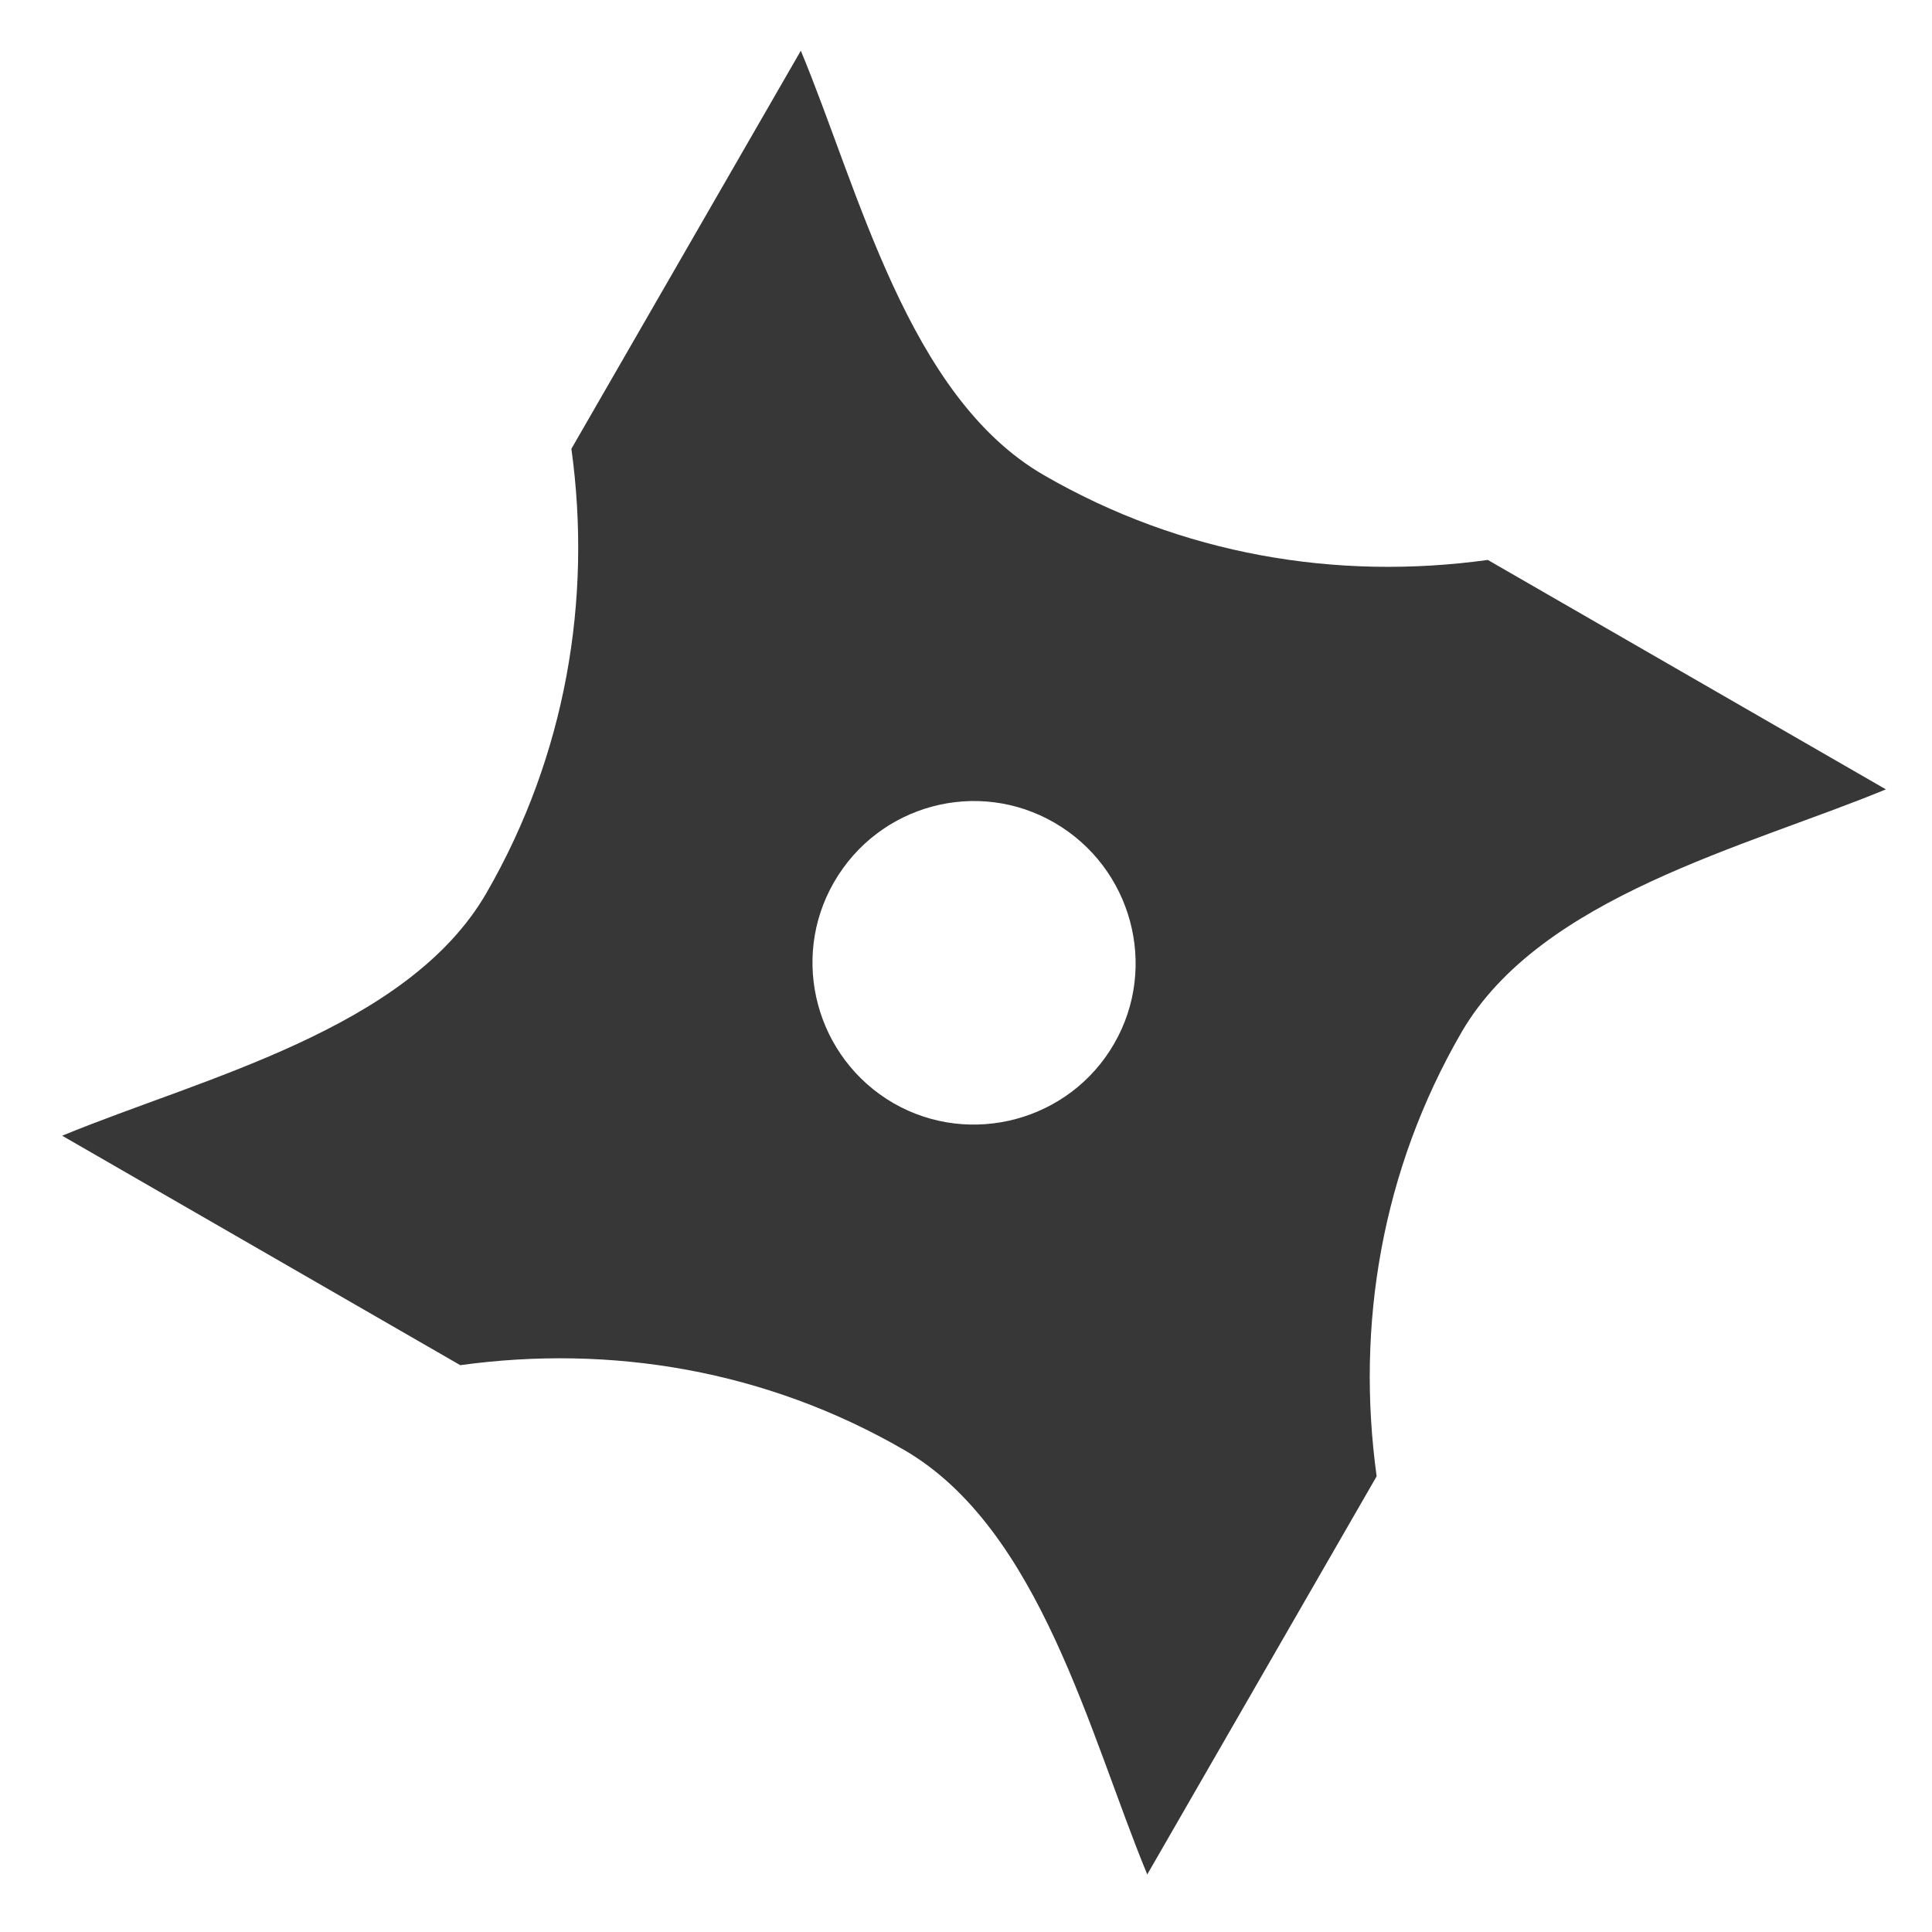 <?xml version="1.0" encoding="utf-8"?>
<!-- Generator: Adobe Illustrator 16.0.0, SVG Export Plug-In . SVG Version: 6.00 Build 0)  -->
<!DOCTYPE svg PUBLIC "-//W3C//DTD SVG 1.1//EN" "http://www.w3.org/Graphics/SVG/1.1/DTD/svg11.dtd">
<svg version="1.1" id="Layer_1" xmlns="http://www.w3.org/2000/svg" xmlns:xlink="http://www.w3.org/1999/xlink" x="0px" y="0px"
	 width="60px" height="60px" viewBox="0 0 80 80" enable-background="new 0 0 80 80" xml:space="preserve">
<g>
	<path id="path5169" opacity="0.785" fill="black" enable-background="new    " d="M33.16,2.1l-9.5,16.484
		c0.865,6.254-0.243,12.712-3.511,18.382c-3.267,5.67-11.81,7.678-17.574,10.062l16.484,9.501
		c6.253-0.862,12.674,0.206,18.382,3.512c5.632,3.269,7.681,11.812,10.064,17.576l9.499-16.487
		c-0.863-6.25,0.208-12.673,3.511-18.381c3.27-5.633,11.811-7.679,17.576-10.063l-16.484-9.5
		c-6.254,0.863-12.675-0.208-18.383-3.512C37.592,16.426,35.564,7.864,33.16,2.1z M43.675,34.074c3.192,1.859,4.3,5.954,2.459,9.143
		c-1.84,3.193-5.952,4.3-9.143,2.46c-3.192-1.856-4.298-5.951-2.459-9.143C36.391,33.306,40.483,32.216,43.675,34.074z"/>
</g>
</svg>
